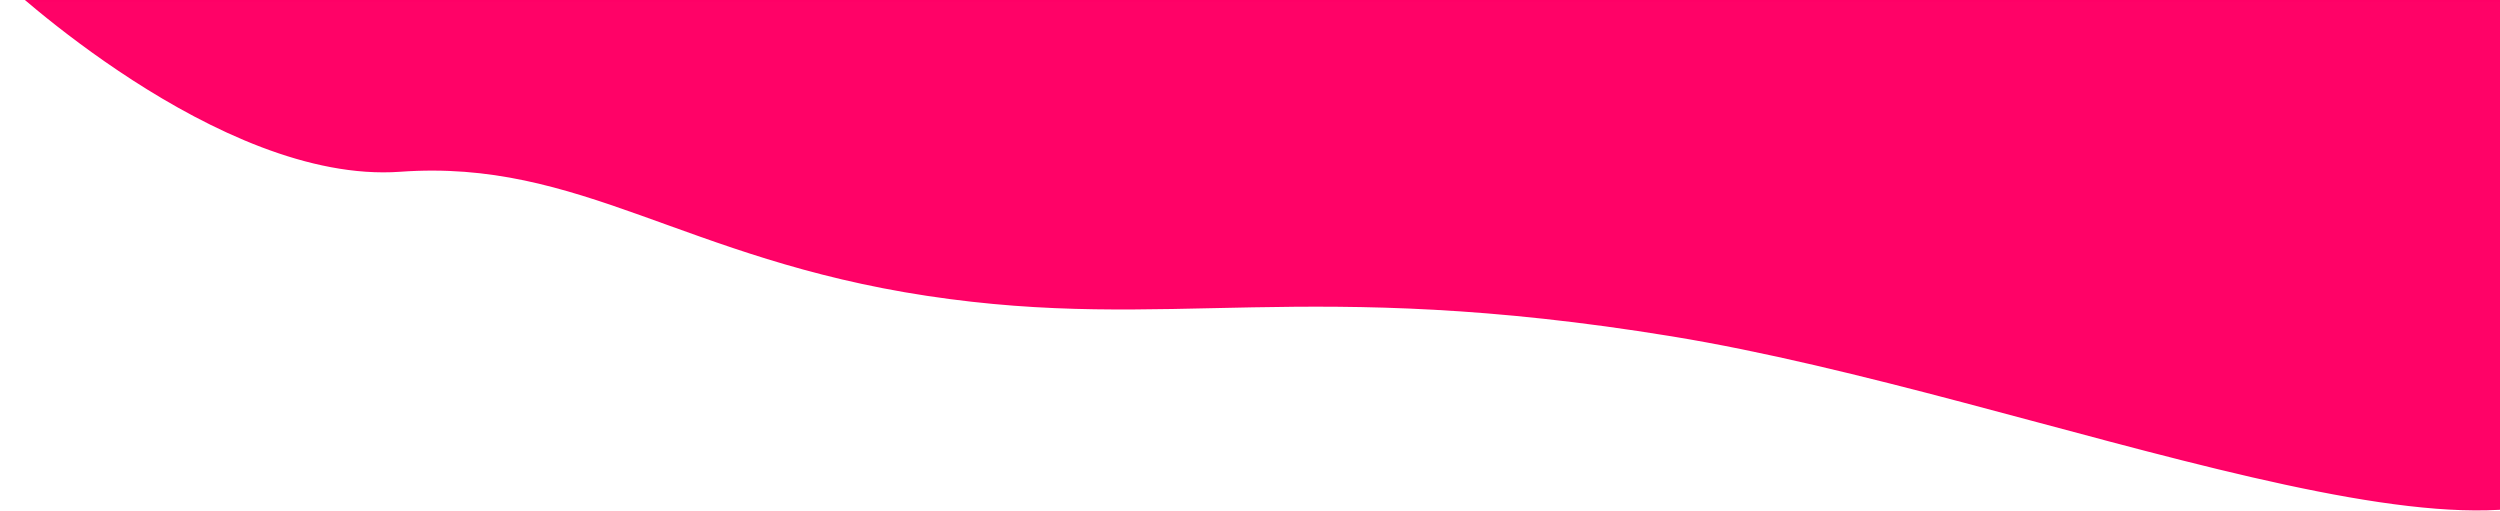<svg width="1390" height="284" viewBox="0 0 1390 284" fill="none" xmlns="http://www.w3.org/2000/svg">
<path d="M929.5 186.5C1134.5 220 1409.5 340.639 1455.5 250.5L1396 0.5L688.793 0.5L18 0.5L1 -12C1 -12 122 102.248 222.5 95C323 87.752 380 143.484 515.5 164C651 184.516 724.5 153 929.5 186.5Z" fill="#FF0066" fill-opacity="0.99" stroke="#FF0066"/>
</svg>
